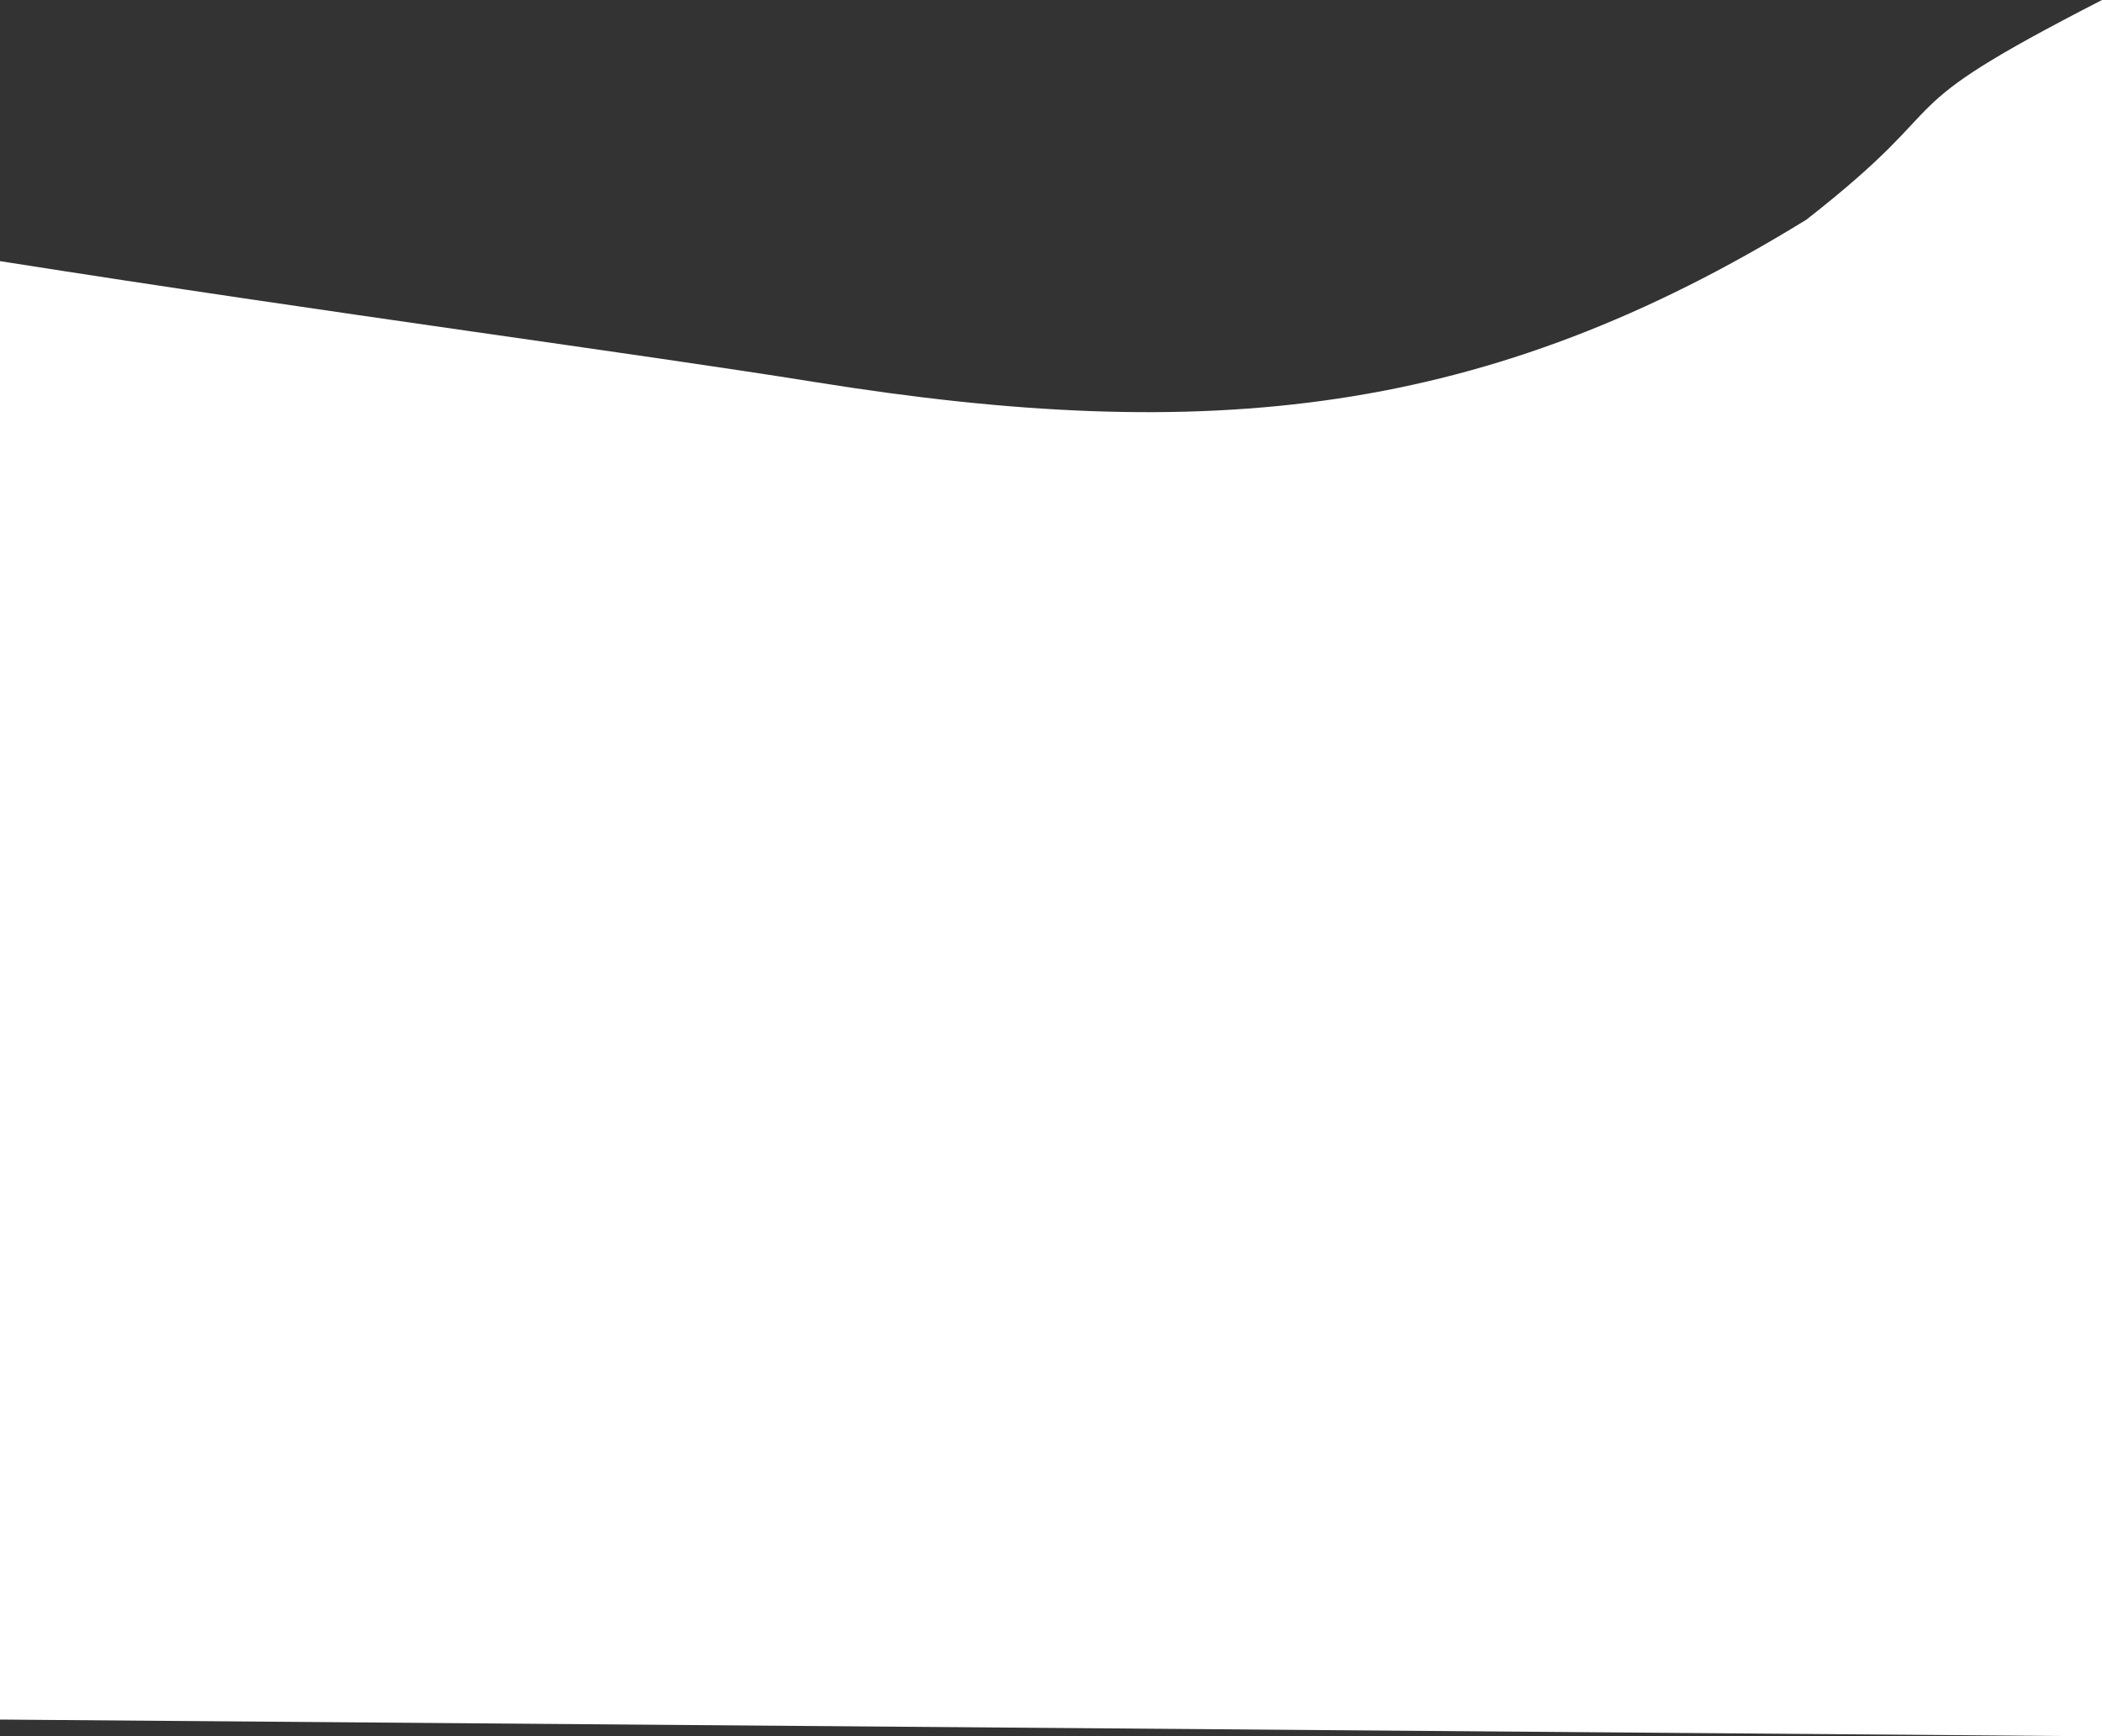 <svg xmlns="http://www.w3.org/2000/svg" xmlns:xlink="http://www.w3.org/1999/xlink" width="4194" height="3465" viewBox="0 0 4194 3465"><rect x="0" y="0" width="4194" height="3465" fill="#333333" stroke="none"/><defs><style>.a{clip-path:url(#b);}.b{fill:#fff;fill-rule:evenodd;}</style><clipPath id="b"><rect width="4194" height="3465"/></clipPath></defs><g id="a" class="a"><g transform="translate(1420.25 452.629)"><g transform="translate(0 -470)"><path class="b" d="M-1420.25,538.47C-749.53,644.24-151.833,722.323,206.5,779.884,991.28,905.946,1545.37,849.223,2184,455.652c323.025-252.479,134.012-204.437,589.8-438.281V3482.29l-4194.05-33.5"/></g></g></g></svg>